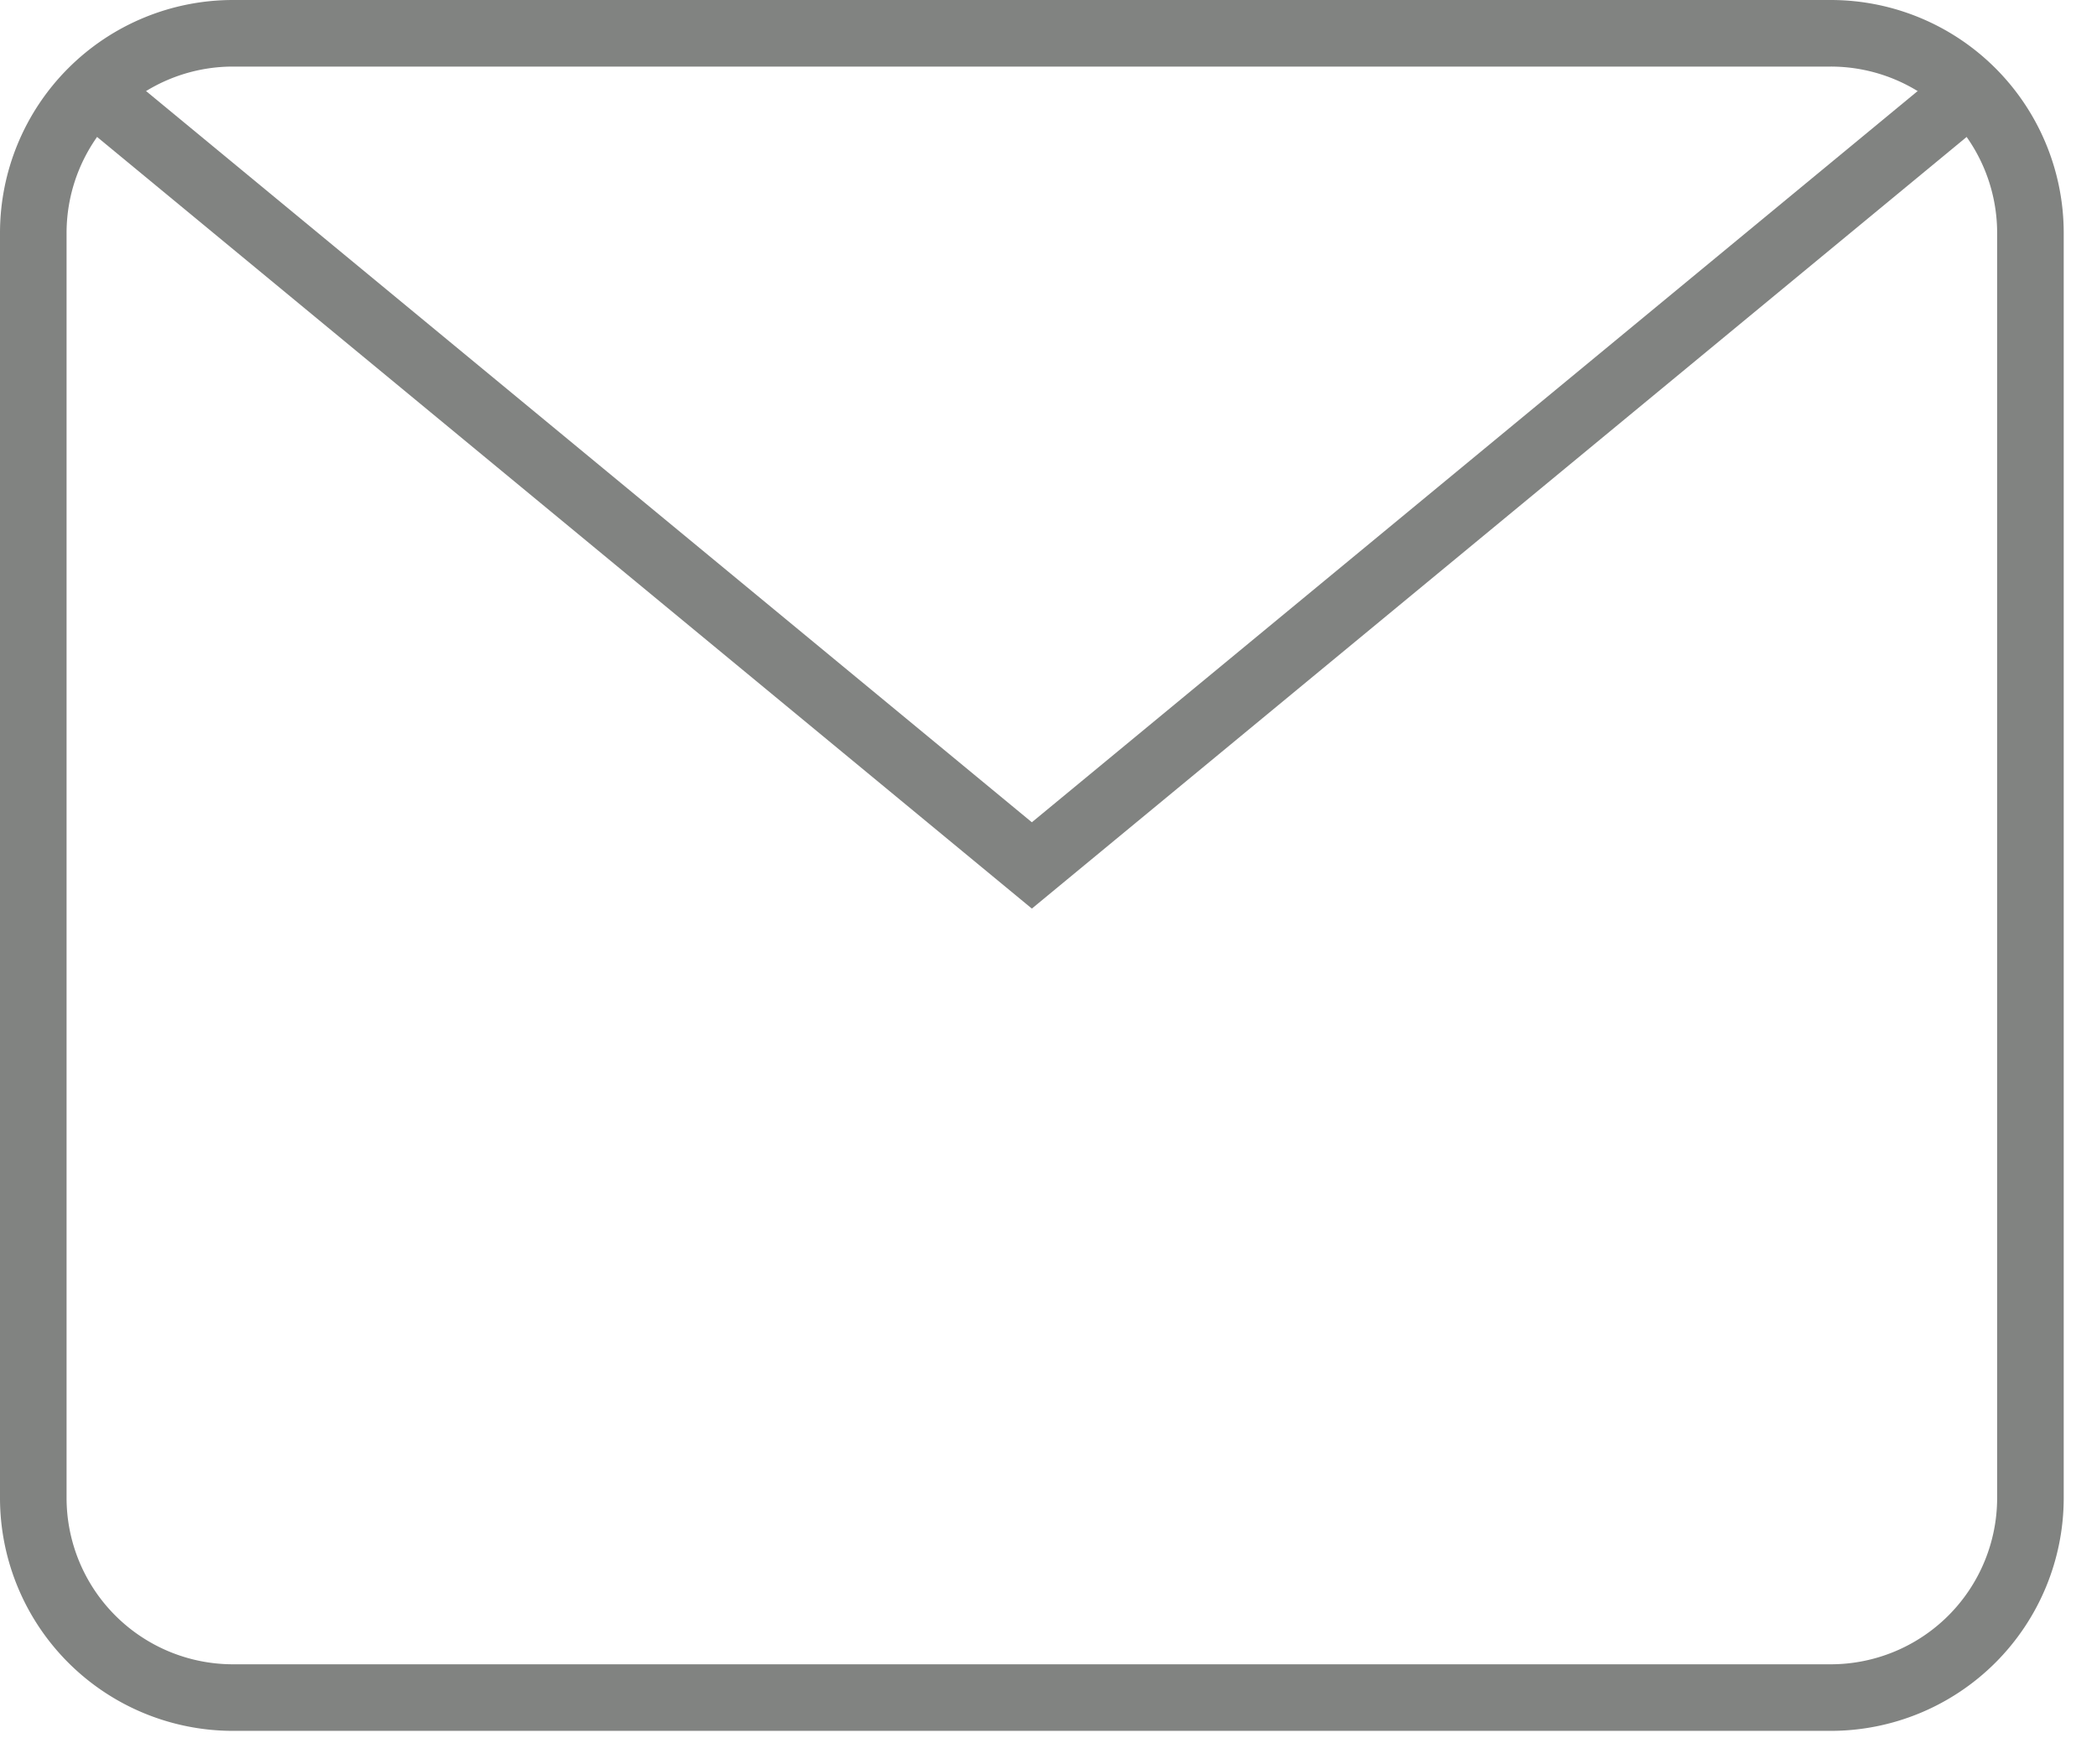 <svg xmlns="http://www.w3.org/2000/svg" width="31.5" height="26.5">
    <path fill="none" stroke="#818381" d="M3.5.5h24a3 3 0 0 1 3 3v19a3 3 0 0 1-3 3h-24a3 3 0 0 1-3-3v-19a3 3 0 0 1 3-3z"/>
    <path fill="none" stroke="#818381" d="M1.198 1.194L15.5 13 29.802 1.194"/>
</svg>
